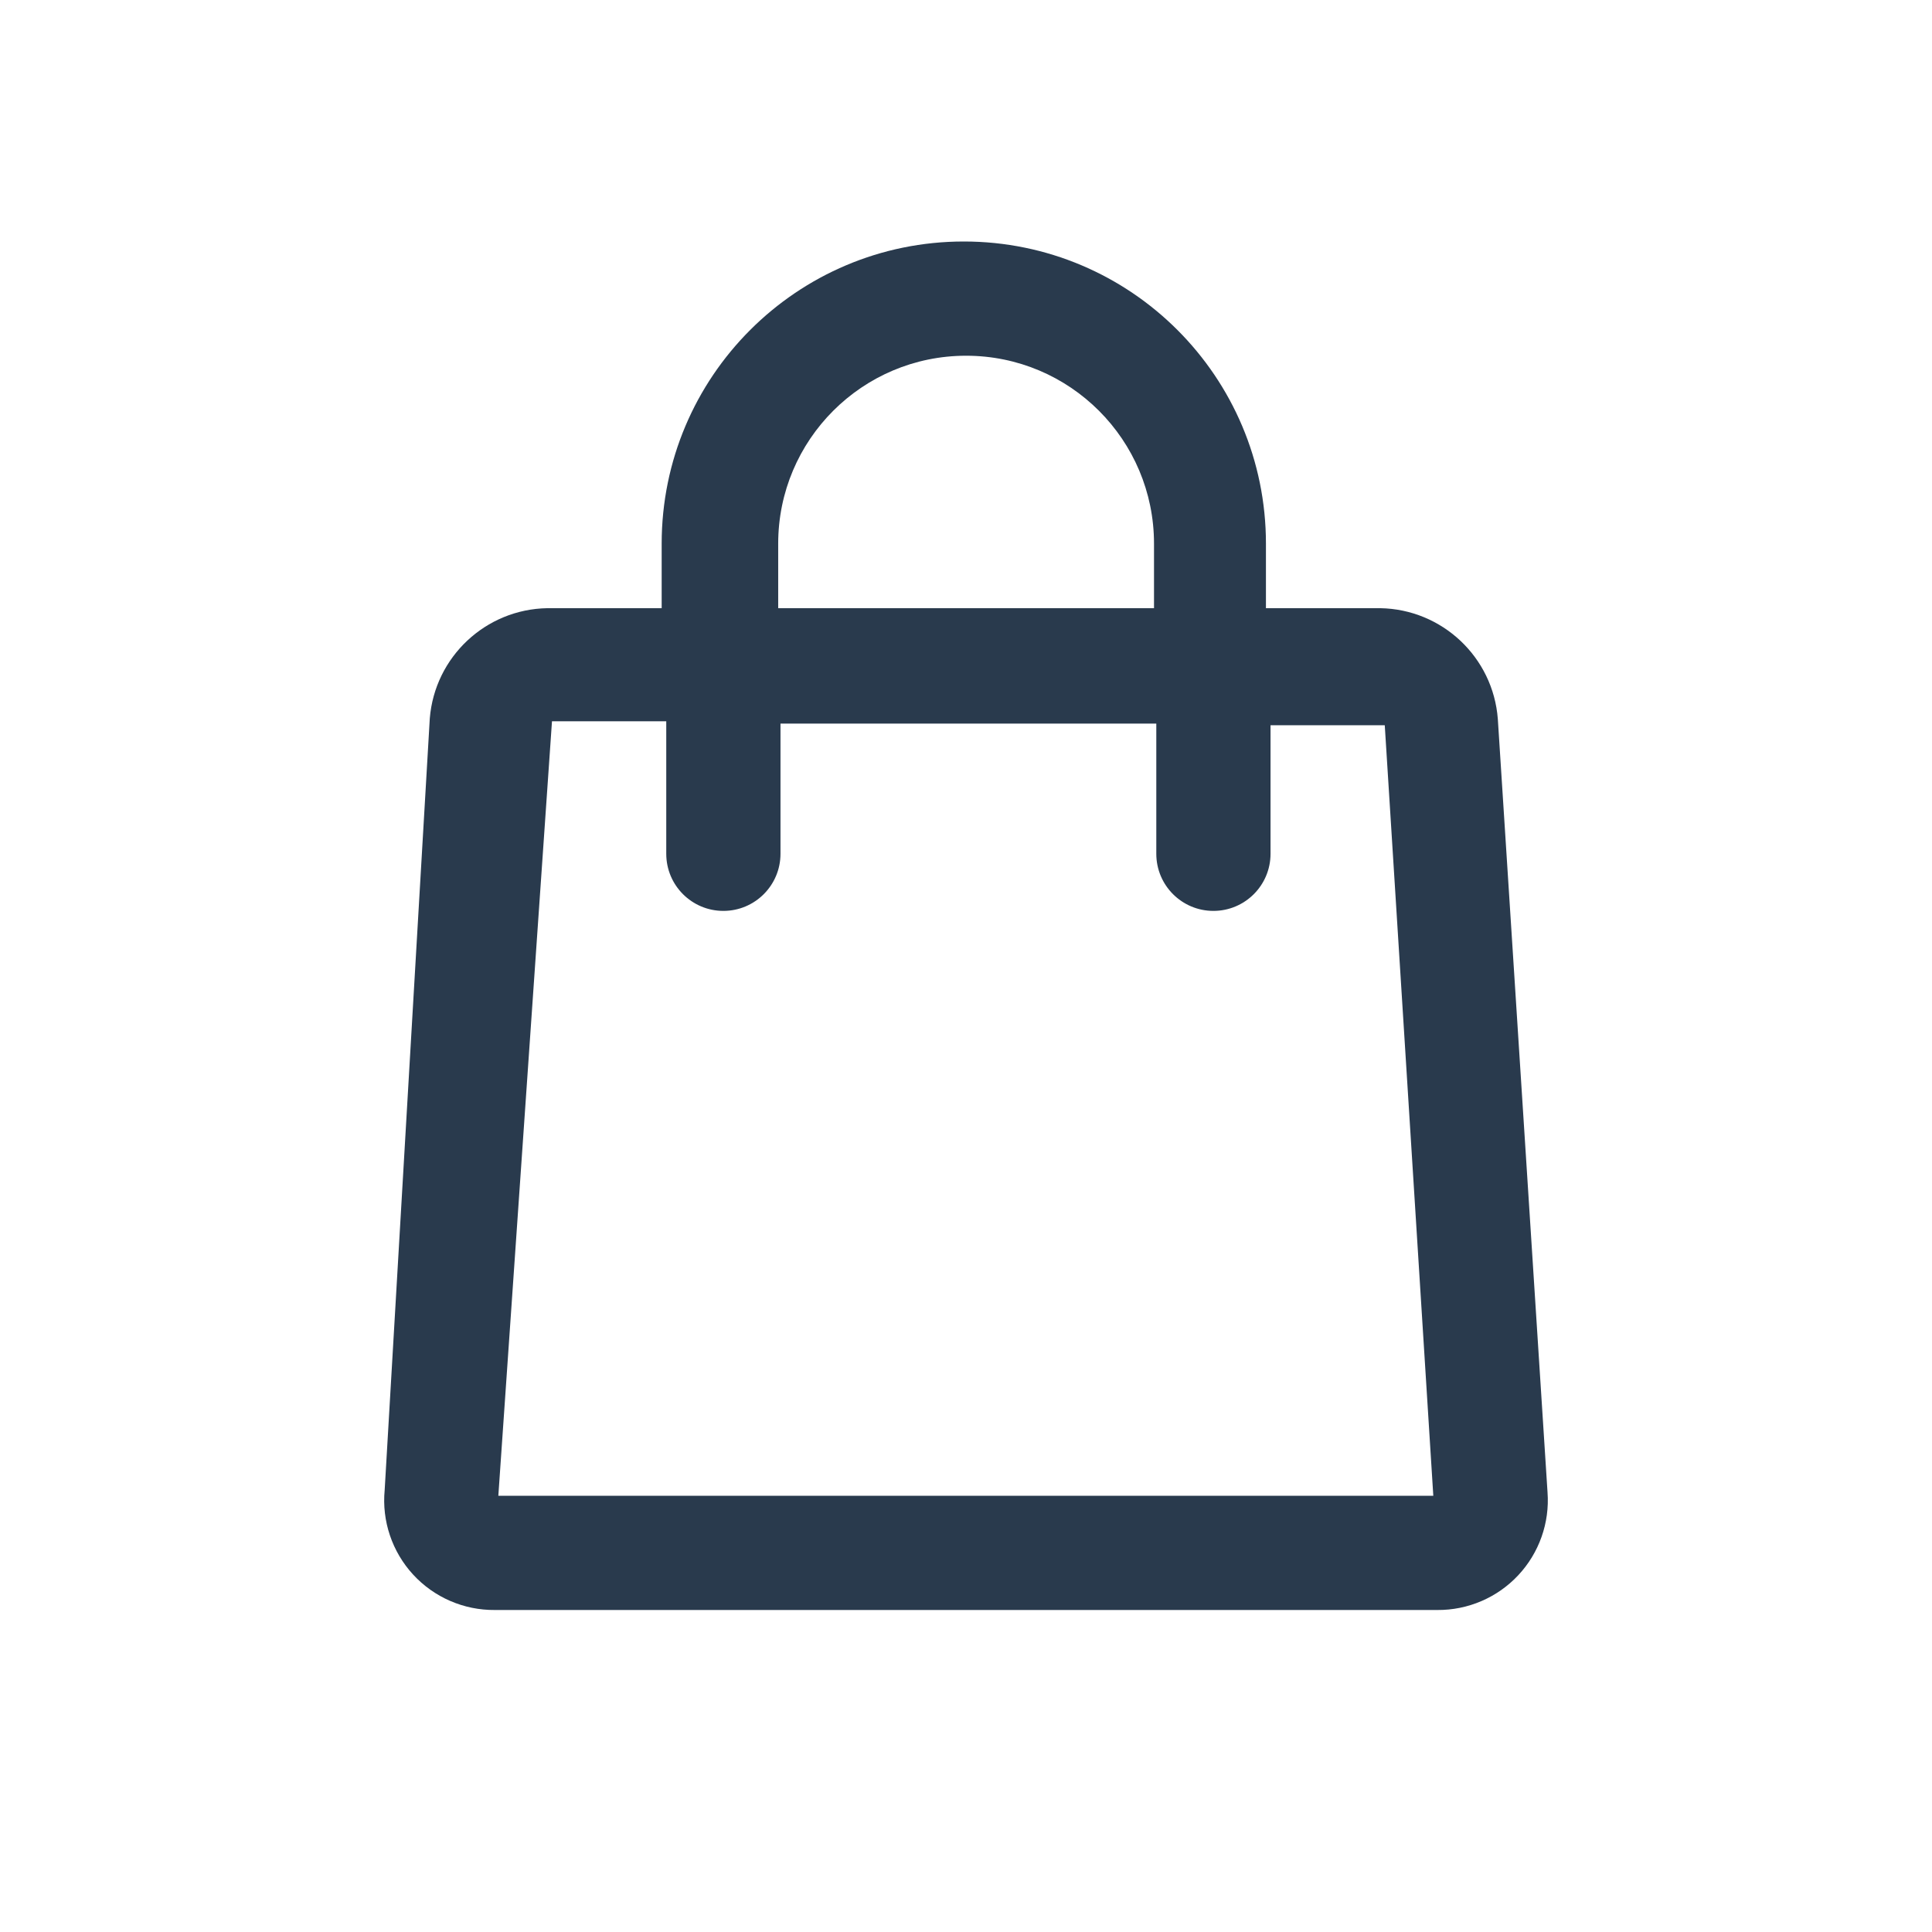<?xml version="1.0" encoding="UTF-8"?>
<svg width="48px" height="48px" viewBox="0 0 48 48" version="1.1" xmlns="http://www.w3.org/2000/svg" xmlns:xlink="http://www.w3.org/1999/xlink">
    <title>icon/icon-cart</title>
    <g id="icon/icon-cart" stroke="none" stroke-width="1" fill="none" fill-rule="evenodd">
        <path d="M37.213,17.863 C37.096,16.328 35.829,15.135 34.29,15.11 L31.452,15.11 L31.452,13.507 C31.452,9.361 28.091,6 23.946,6 C19.8,6 16.439,9.361 16.439,13.507 L16.439,15.11 L13.601,15.11 C12.067,15.134 10.802,16.32 10.678,17.849 L9.557,37.02 C9.484,37.788 9.741,38.551 10.263,39.119 C10.785,39.687 11.524,40.007 12.295,40 L35.709,40 C36.47,40.006 37.199,39.693 37.719,39.138 C38.239,38.583 38.504,37.835 38.448,37.077 L38.448,37.077 L37.213,17.863 Z M19.334,13.507 C19.334,10.928 21.424,8.838 24.002,8.838 C26.581,8.838 28.671,10.928 28.671,13.507 L28.671,15.11 L19.334,15.11 L19.334,13.507 Z M12.381,37.162 L13.714,17.92 L16.553,17.92 L16.553,21.212 C16.553,21.996 17.188,22.631 17.972,22.631 C18.755,22.631 19.391,21.996 19.391,21.212 L19.391,17.977 L28.728,17.977 L28.728,21.212 C28.728,21.996 29.363,22.631 30.147,22.631 C30.93,22.631 31.566,21.996 31.566,21.212 L31.566,18.019 L34.404,18.019 L35.61,37.162 L12.381,37.162 Z" id="Panier" fill="#293A4D" fill-rule="nonzero"></path>
    </g>
</svg>